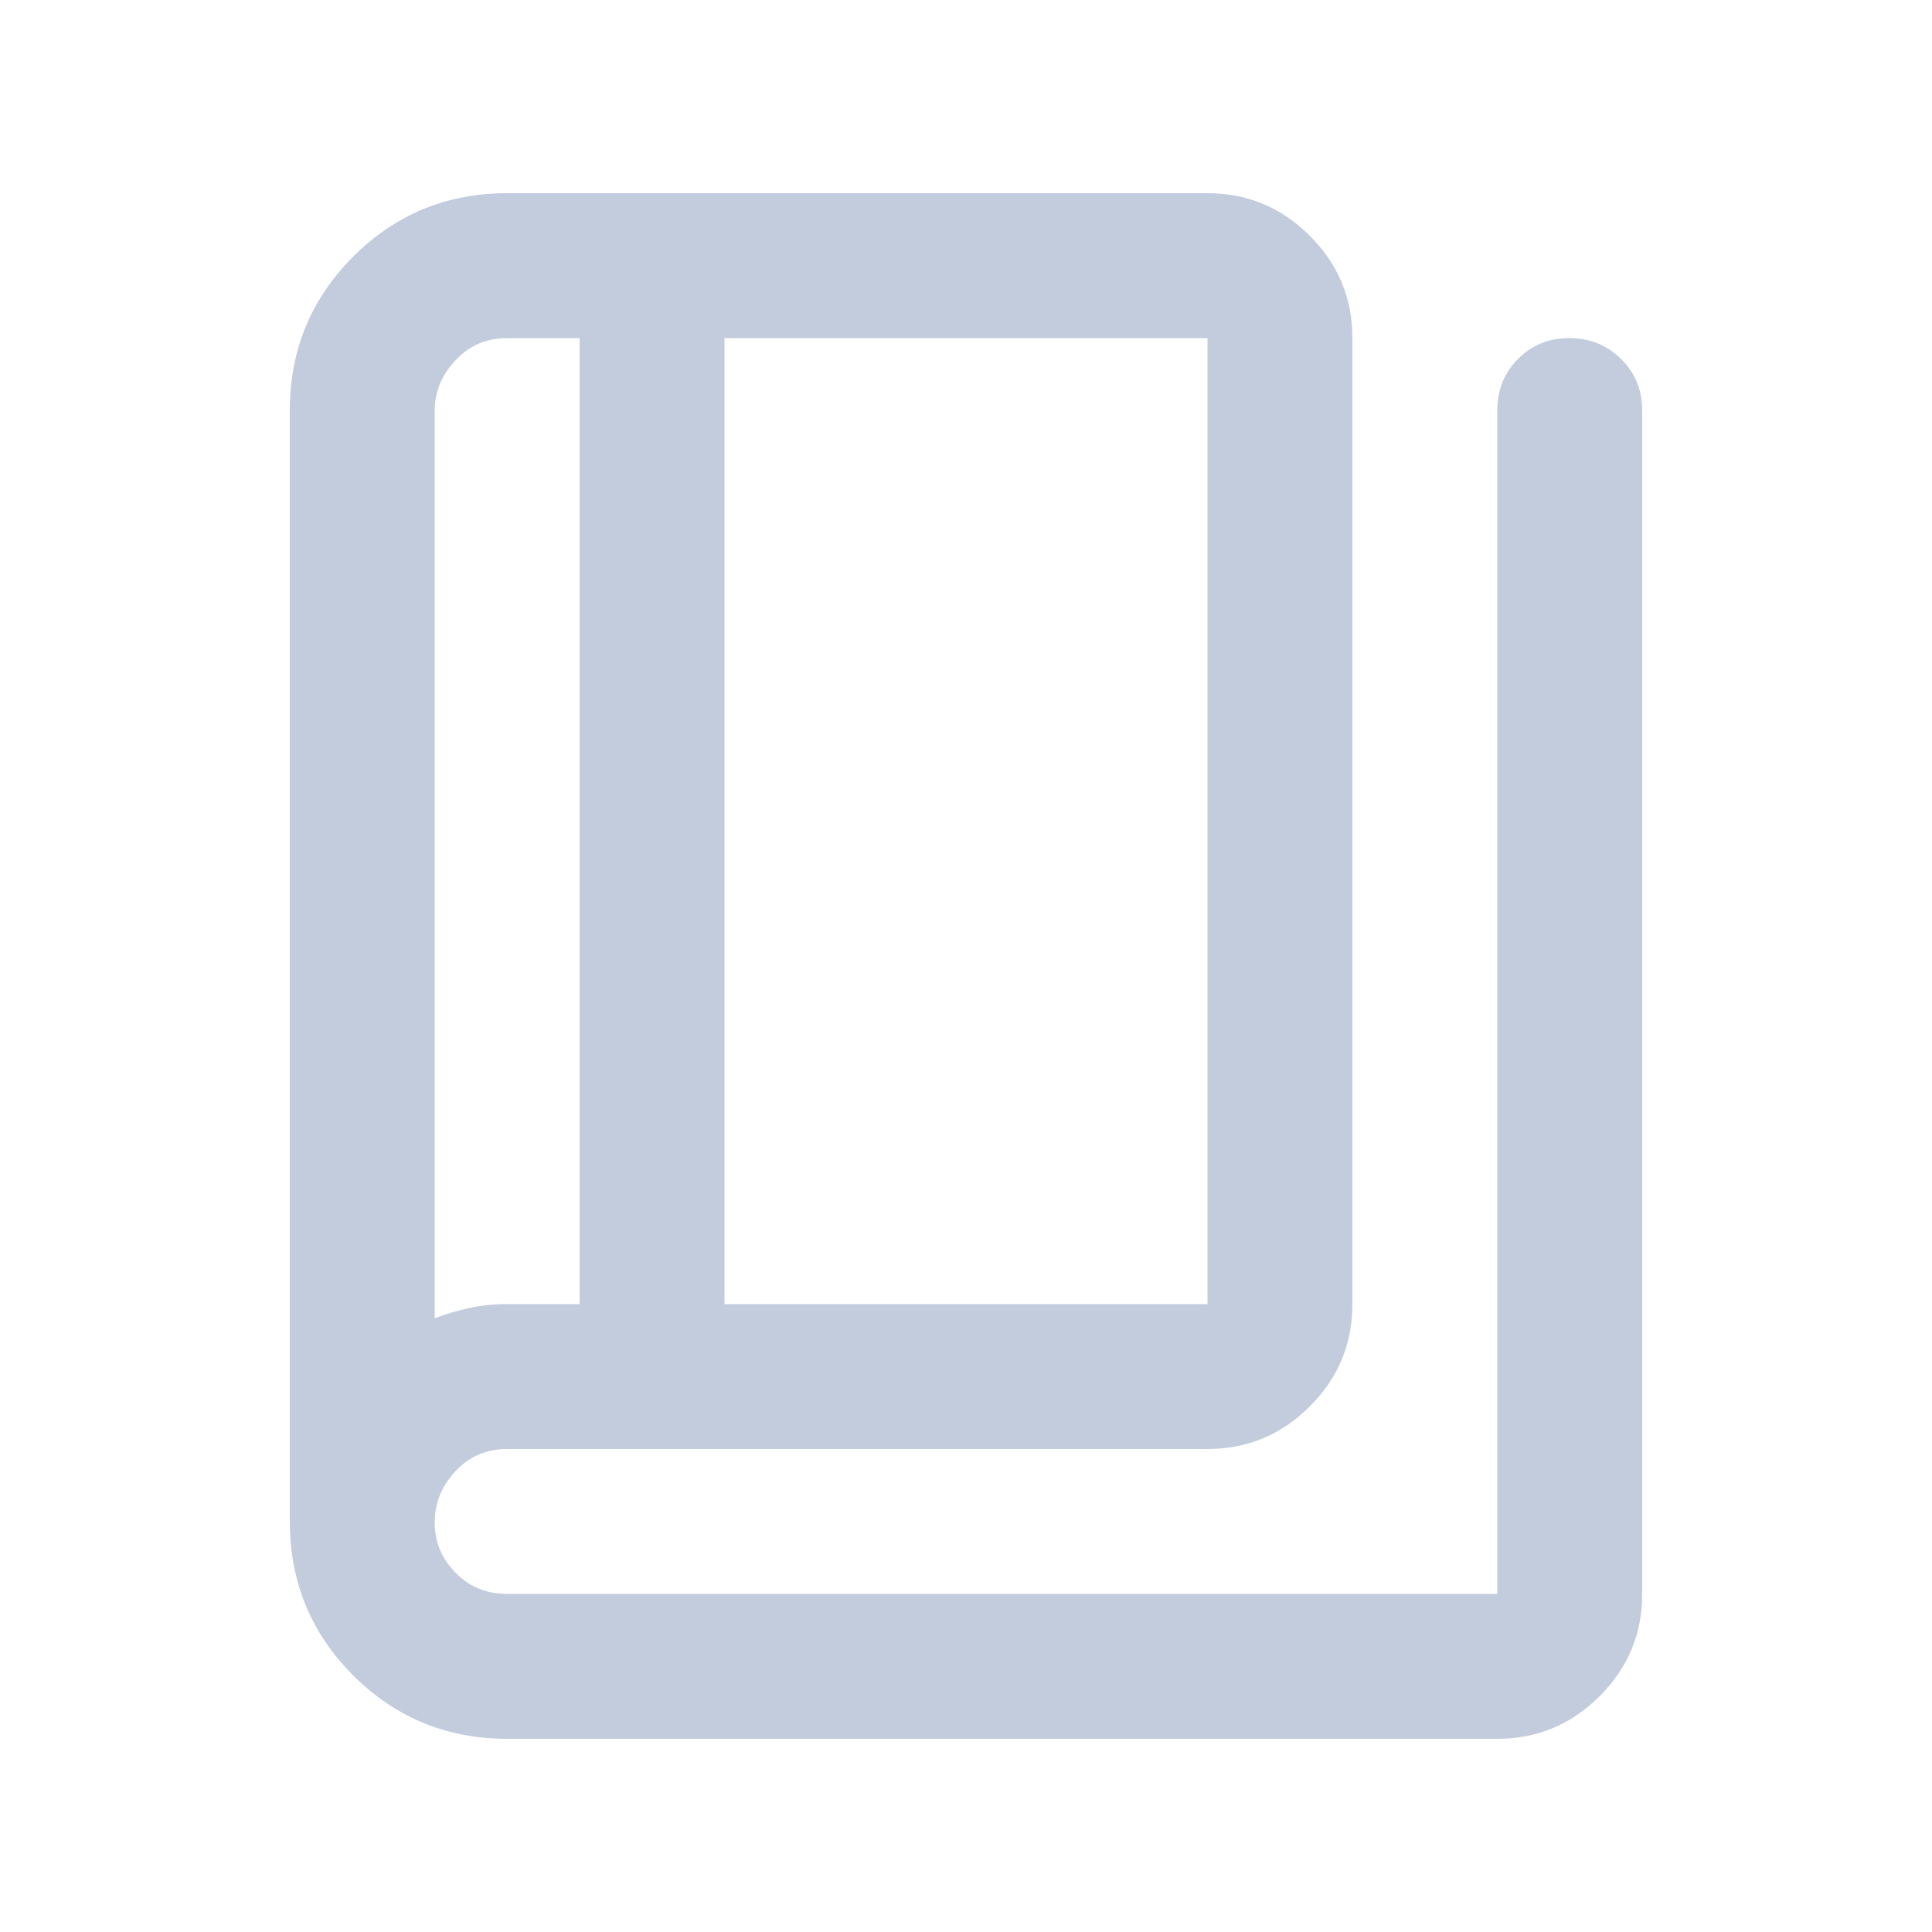 <svg xmlns="http://www.w3.org/2000/svg" width="20" height="20" viewBox="0 0 20 20" fill="none">
  <mask id="mask0_408_1758" style="mask-type:alpha" maskUnits="userSpaceOnUse" x="0" y="0" width="20" height="20">
    <rect width="20" height="20" fill="#D9D9D9"/>
  </mask>
  <g mask="url(#mask0_408_1758)">
    <path d="M5.25 18C4.625 18 4.094 17.781 3.656 17.344C3.219 16.906 3 16.375 3 15.75V4.25C3 3.625 3.219 3.094 3.656 2.656C4.094 2.219 4.625 2 5.25 2H12.5C12.912 2 13.266 2.147 13.559 2.441C13.853 2.734 14 3.087 14 3.5V13.5C14 13.912 13.853 14.266 13.559 14.559C13.266 14.853 12.912 15 12.5 15H5.25C5.037 15 4.859 15.076 4.716 15.229C4.572 15.382 4.5 15.559 4.5 15.76C4.5 15.962 4.572 16.135 4.716 16.281C4.859 16.427 5.037 16.5 5.25 16.5H15.5V4.25C15.5 4.037 15.572 3.859 15.714 3.716C15.857 3.572 16.034 3.5 16.246 3.5C16.457 3.5 16.635 3.572 16.781 3.716C16.927 3.859 17 4.037 17 4.25V16.5C17 16.913 16.853 17.266 16.559 17.559C16.266 17.853 15.912 18 15.5 18H5.25ZM7.5 13.5H12.5V3.5H7.5V13.5ZM6 13.5V3.5H5.25C5.037 3.5 4.859 3.576 4.716 3.729C4.572 3.882 4.5 4.056 4.5 4.25V13.646C4.611 13.604 4.728 13.569 4.851 13.542C4.975 13.514 5.107 13.5 5.25 13.5H6Z" fill="#C3CCDD"/>
  </g>
</svg>